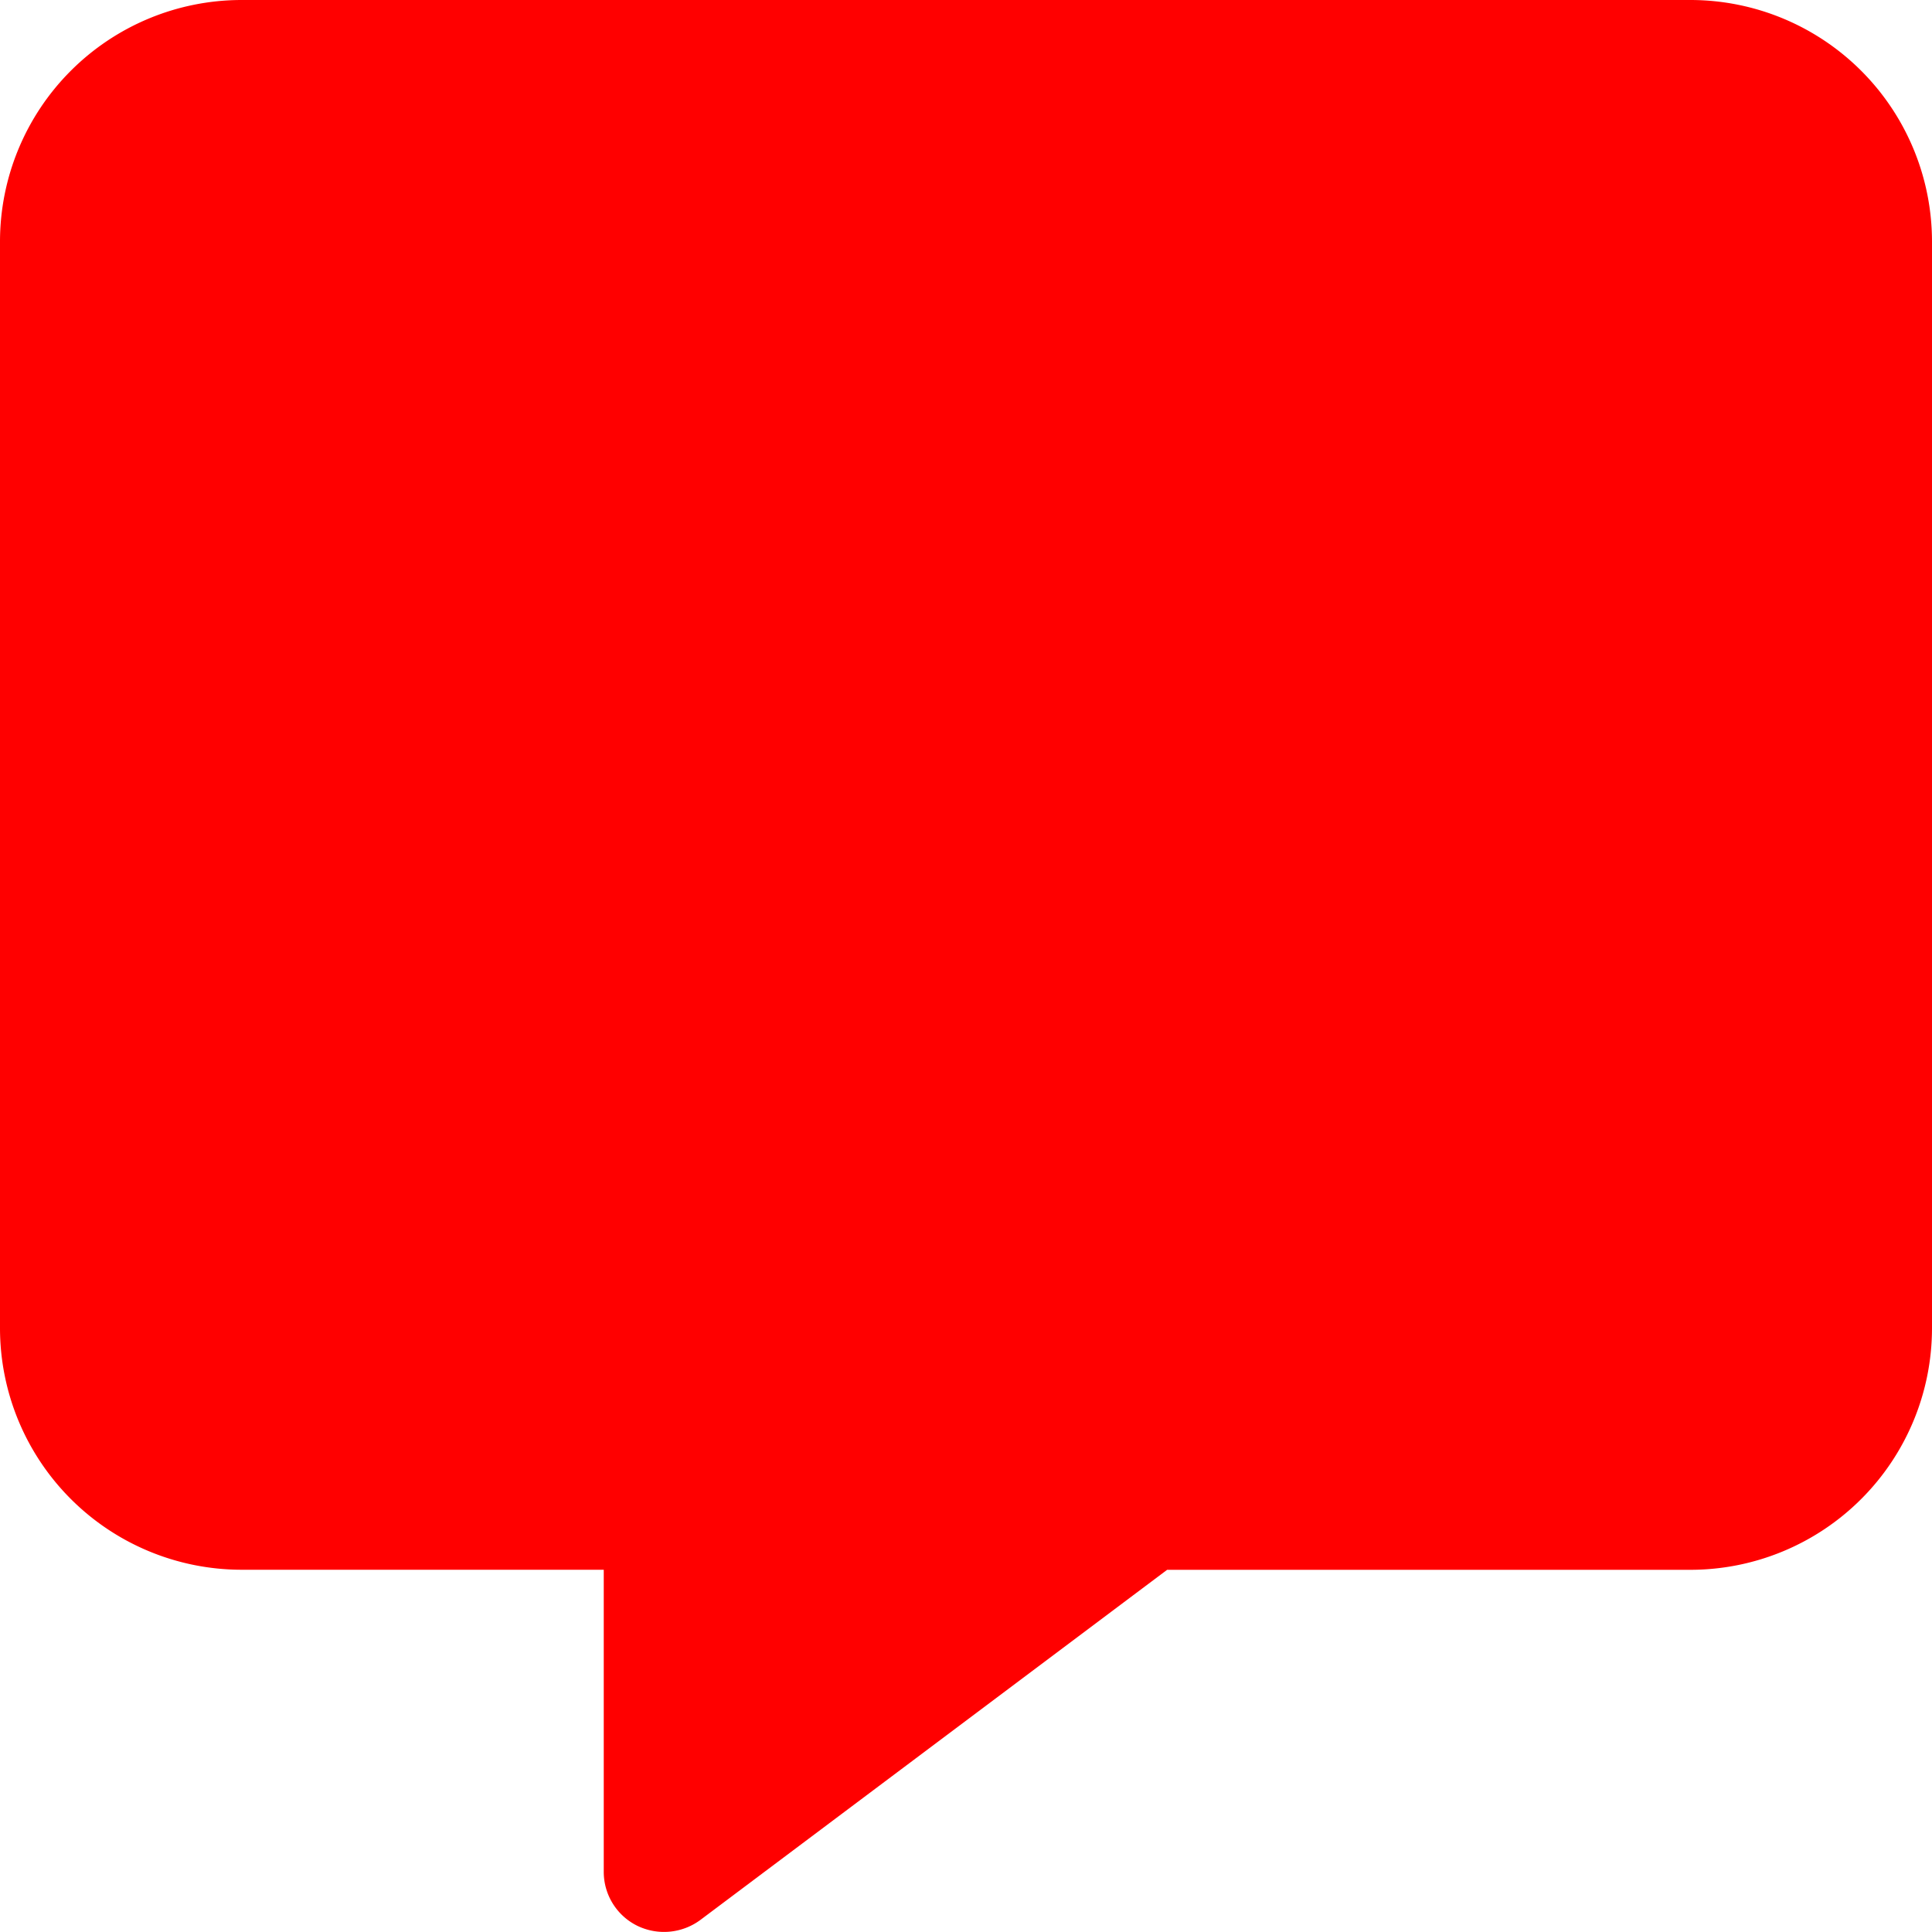 <svg xmlns="http://www.w3.org/2000/svg" width="30" height="29.999" viewBox="0 0 30 29.999">
  <path id="message-solid" d="M3.75,0A3.753,3.753,0,0,0,0,3.75V20.625a3.753,3.753,0,0,0,3.75,3.75H9.375v4.688a.933.933,0,0,0,.516.838.949.949,0,0,0,.984-.088l7.248-5.437H26.25A3.753,3.753,0,0,0,30,20.625V3.75A3.753,3.753,0,0,0,26.25,0Z" fill="#ff0000"/>
</svg>
